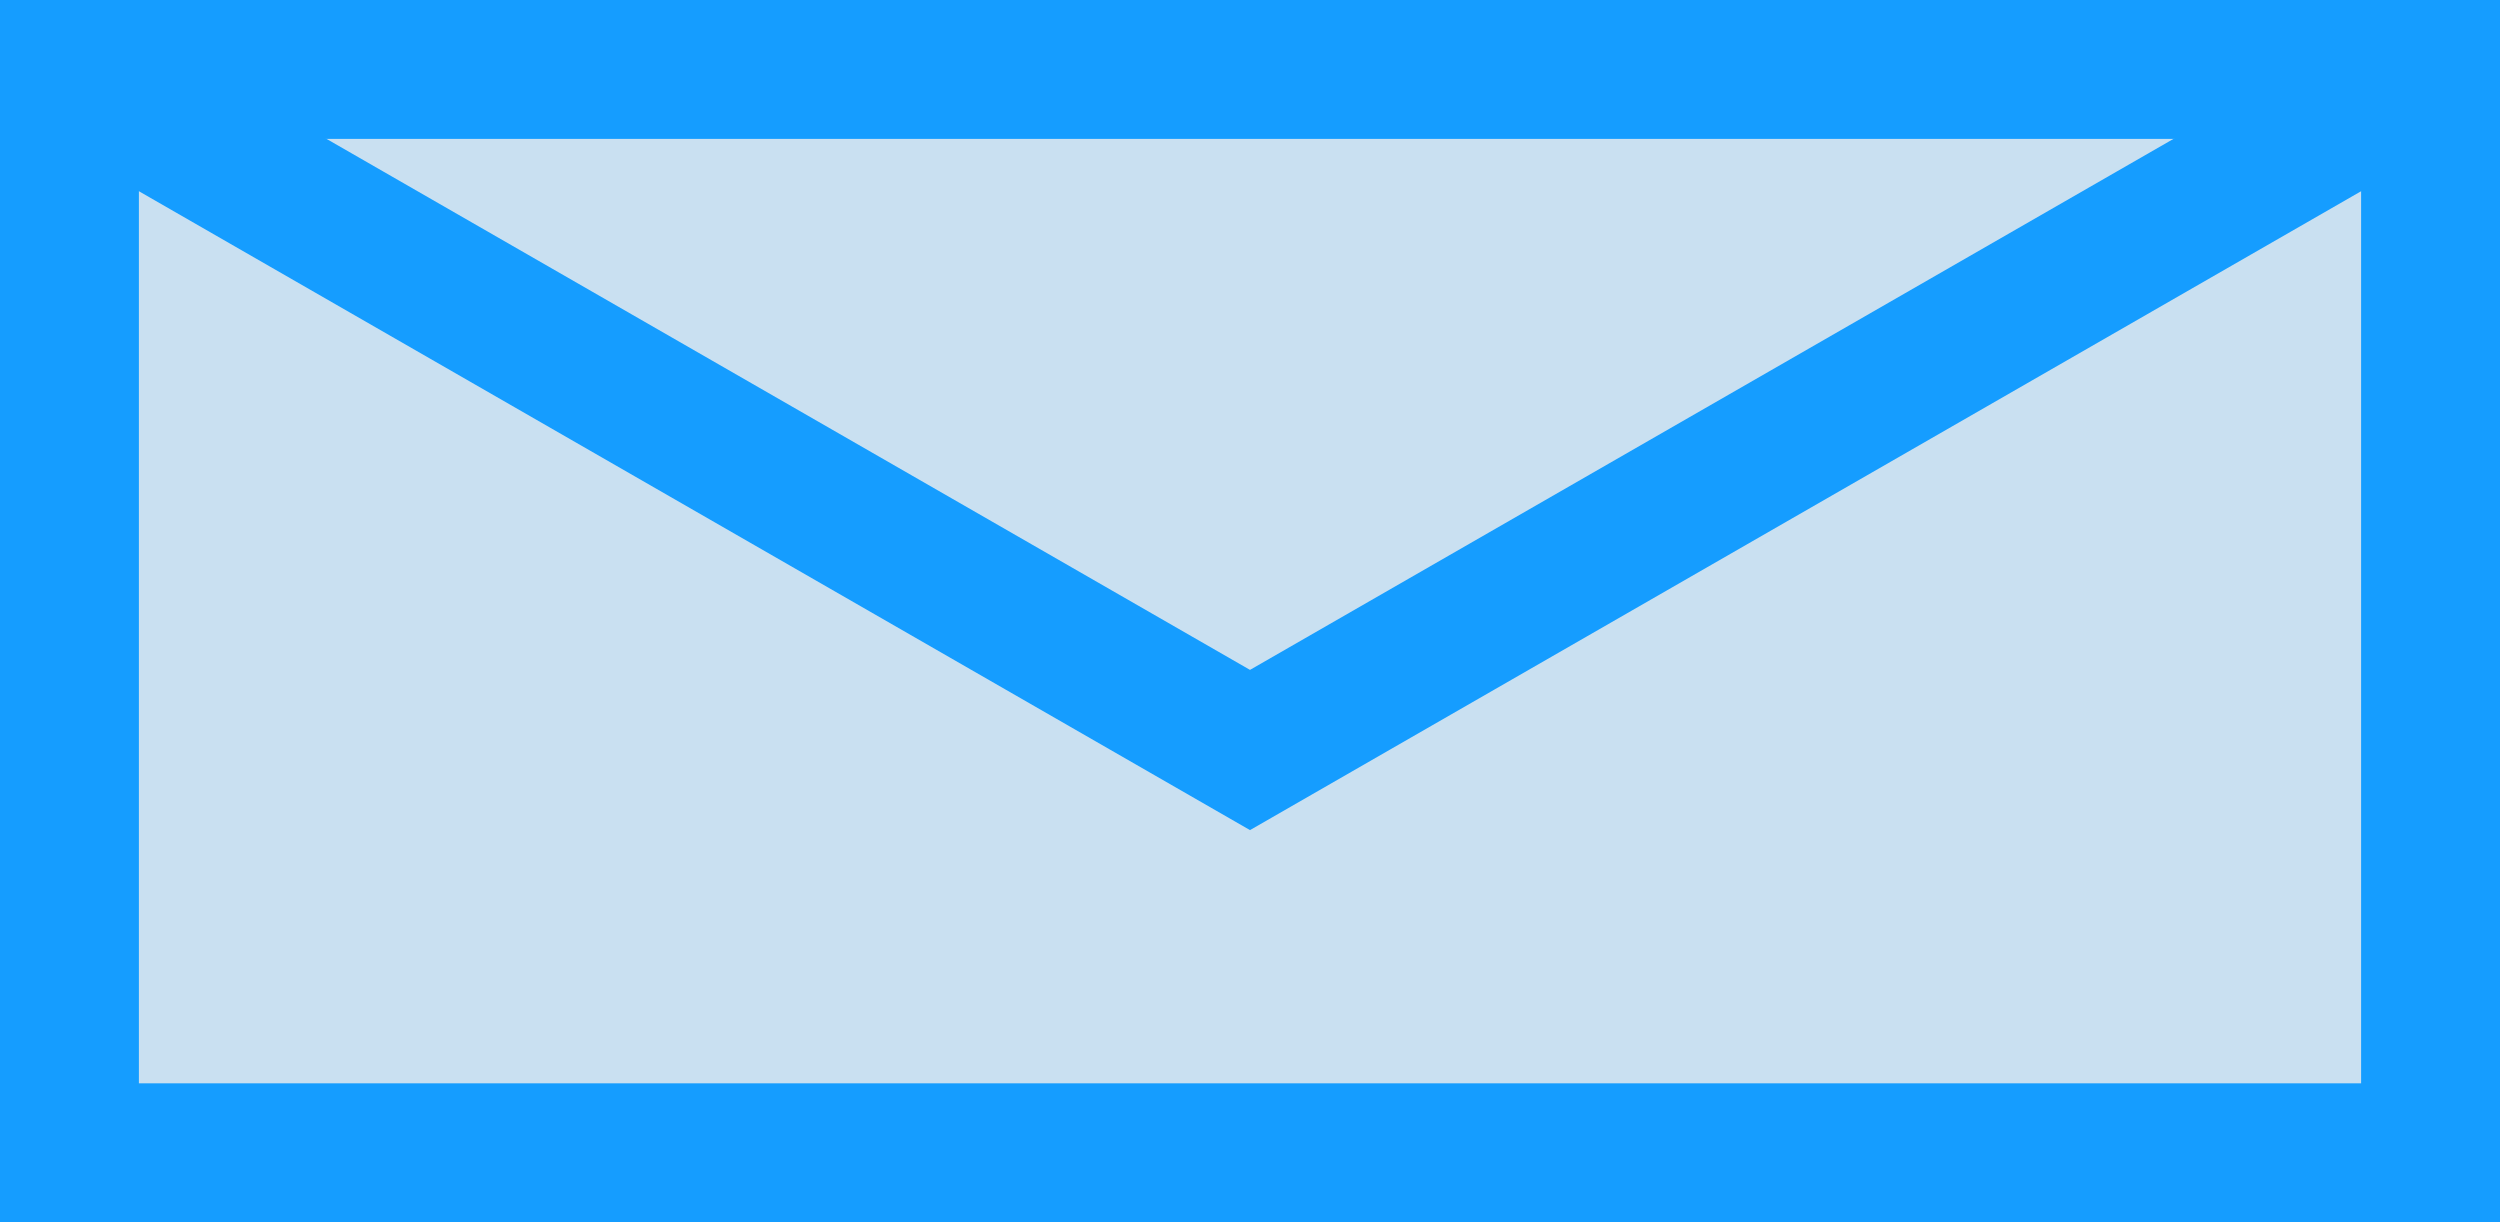 <svg xmlns="http://www.w3.org/2000/svg" width="90" height="44" viewBox="0 0 90 44">
    <g fill="none" fill-rule="evenodd" stroke="#159DFF" stroke-width="5">
        <path fill="#C9E0F1" d="M2.5 2.5h85v39h-85z"/>
        <path stroke-linecap="square" d="M5 4l40 23L85 4"/>
    </g>
</svg>
